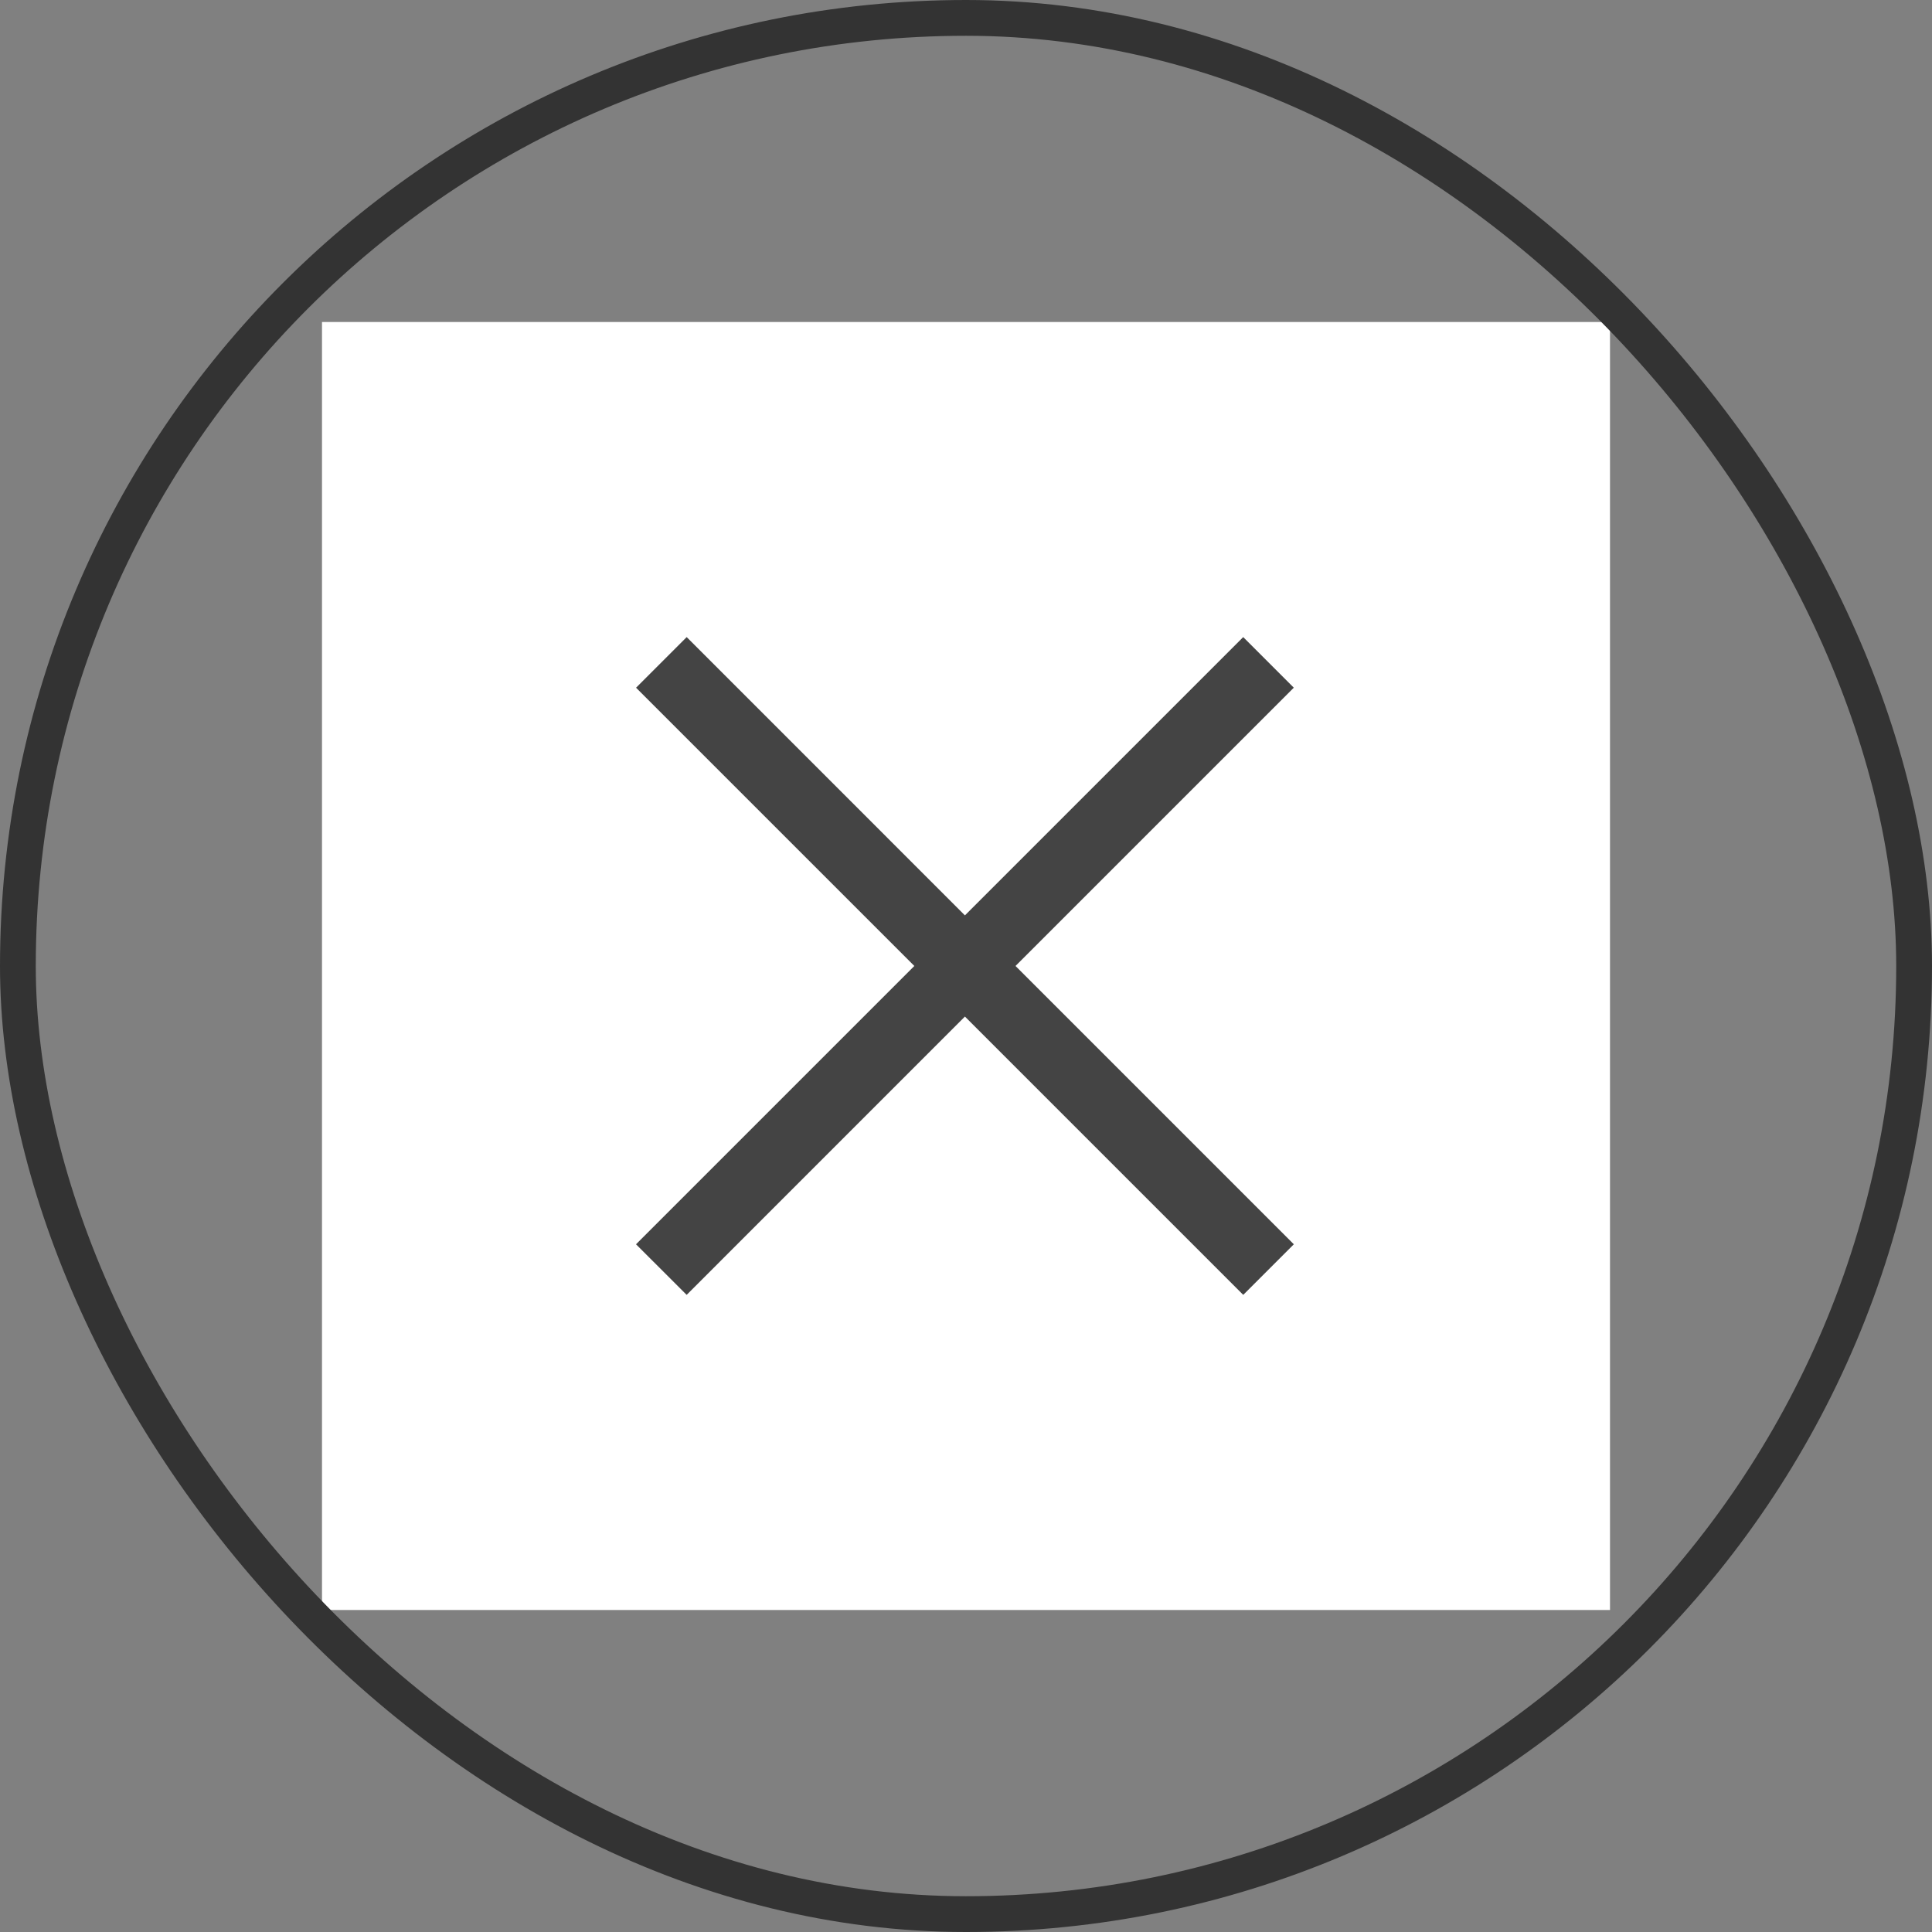 <svg width="54" height="54" viewBox="0 0 54 54" fill="none" xmlns="http://www.w3.org/2000/svg">
<rect x="0" y="0" width="54" height="54" fill="#808080" stroke="none"/>
<rect width="36" height="36" transform="translate(9 9)" fill="white"/>
<path fill-rule="evenodd" clip-rule="evenodd" d="M26.97 25.585L19.193 17.807L17.778 19.222L25.556 26.999L17.777 34.778L19.192 36.192L26.97 28.413L34.749 36.192L36.163 34.778L28.384 26.999L36.162 19.221L34.748 17.807L26.97 25.585Z" fill="#444444"/>
<rect x="0.5" y="0.5" width="53" height="53" rx="26.5" stroke="#333333"/>
</svg>
